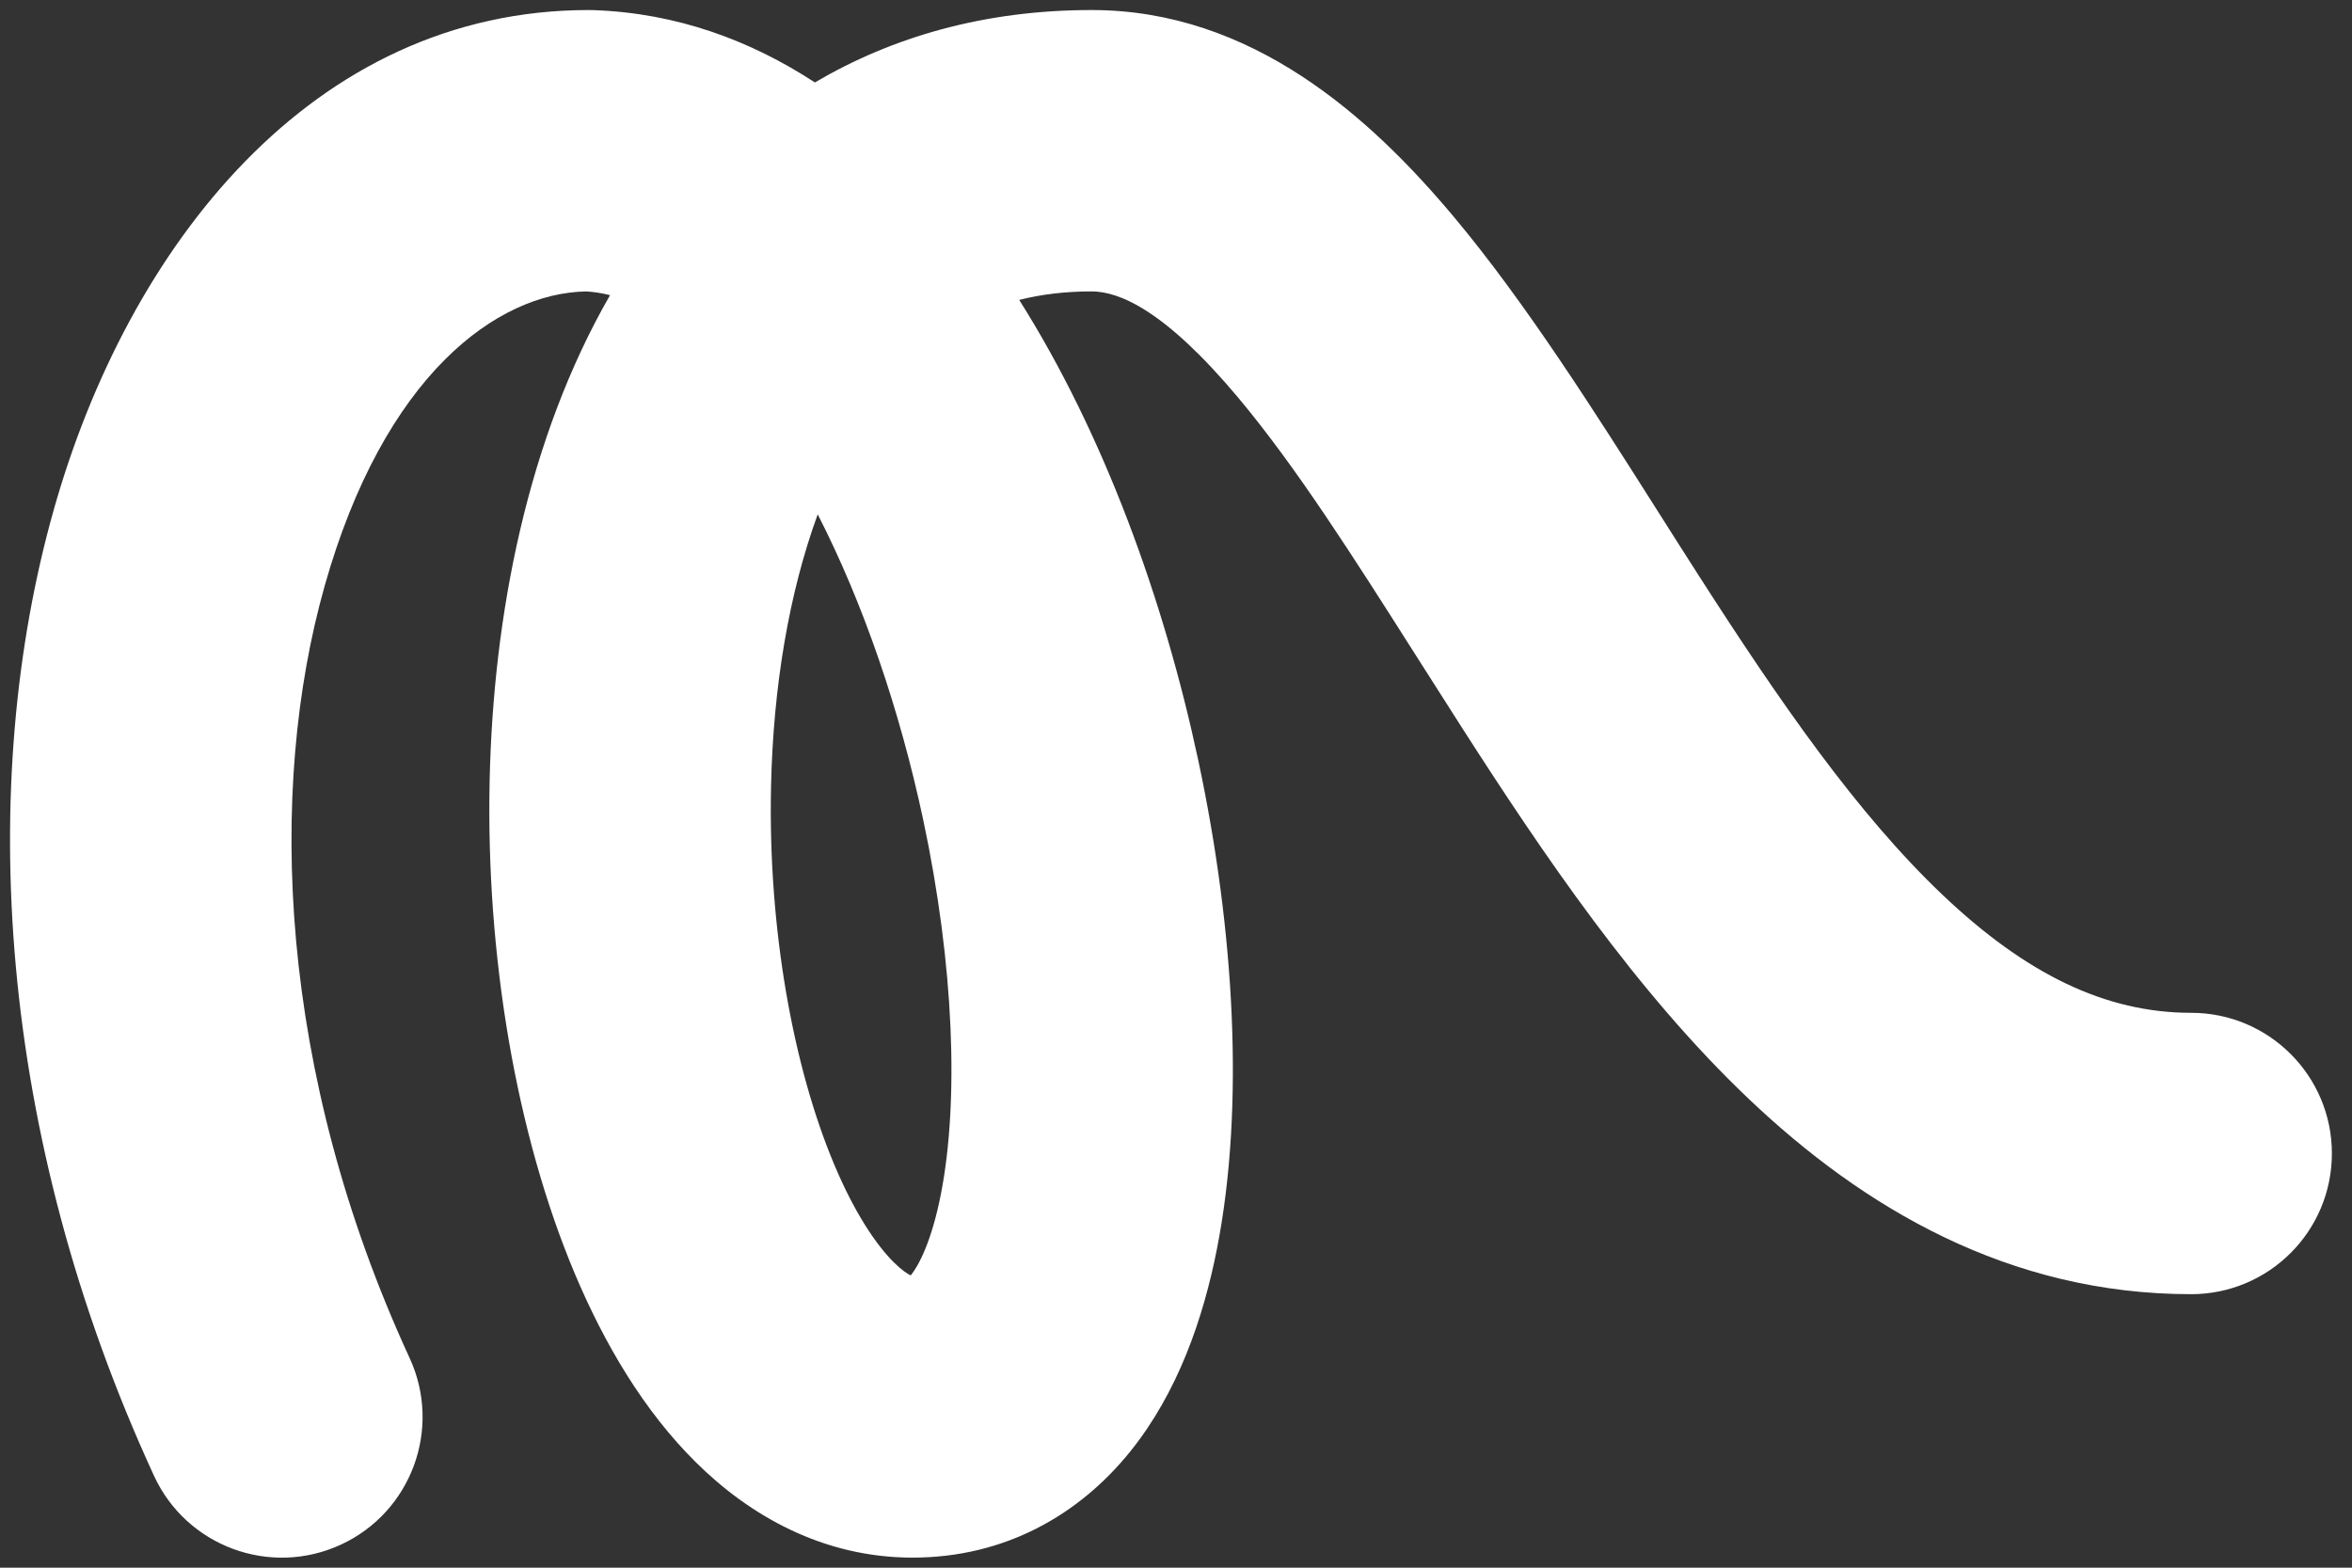 <svg xmlns="http://www.w3.org/2000/svg" width="78" height="52" fill="none" viewBox="0 0 78 52"><rect x="0" y="0" width="78" height="52" fill="#333333" stroke="none"/><g clip-path="url(#clip0_8003_131632)"><path fill="#fff" fill-rule="evenodd" d="M10.764 19.444C8.861 26.192 9.211 35.552 13.585 45.047C14.664 47.388 13.64 50.16 11.3 51.238C8.959 52.317 6.187 51.293 5.108 48.953C-0.128 37.588 -0.768 25.948 1.782 16.911C4.24 8.194 10.339 0.333 19.524 0.333L19.686 0.336C22.454 0.432 24.899 1.346 27.025 2.735C29.593 1.222 32.65 0.333 36.202 0.333C41.511 0.333 45.436 3.874 48.221 7.201C50.582 10.022 52.859 13.615 55.008 17.005C55.461 17.719 55.907 18.424 56.348 19.11C59.019 23.273 61.59 26.993 64.42 29.681C67.185 32.309 69.821 33.595 72.666 33.595C75.244 33.595 77.333 35.684 77.333 38.261C77.333 40.839 75.244 42.928 72.666 42.928C66.608 42.928 61.788 40.056 57.991 36.447C54.257 32.899 51.157 28.304 48.492 24.151C47.976 23.345 47.477 22.56 46.993 21.798C44.852 18.426 42.99 15.494 41.064 13.192C38.628 10.283 37.112 9.666 36.202 9.666C35.334 9.666 34.535 9.762 33.8 9.948C36.619 14.41 38.607 19.913 39.74 25.228C40.933 30.819 41.286 36.694 40.361 41.411C39.9 43.757 39.052 46.195 37.486 48.142C35.795 50.244 33.325 51.666 30.264 51.666C27.287 51.666 24.86 50.267 23.087 48.514C21.347 46.795 20.037 44.563 19.062 42.246C17.109 37.601 16.115 31.682 16.238 25.9C16.355 20.419 17.487 14.561 20.231 9.791C19.957 9.721 19.693 9.681 19.44 9.667C16.482 9.718 12.739 12.442 10.764 19.444ZM27.118 17.061C26.169 19.658 25.64 22.777 25.57 26.099C25.469 30.818 26.308 35.398 27.666 38.628C28.347 40.248 29.063 41.298 29.647 41.876C29.915 42.141 30.099 42.256 30.203 42.305C30.206 42.301 30.209 42.297 30.213 42.292C30.472 41.97 30.898 41.165 31.202 39.615C31.805 36.542 31.645 32.017 30.613 27.176C29.837 23.542 28.629 20.01 27.118 17.061ZM30.112 42.401C30.112 42.401 30.113 42.4 30.114 42.398C30.113 42.4 30.112 42.401 30.112 42.401ZM30.303 42.338C30.303 42.339 30.294 42.338 30.276 42.333C30.294 42.334 30.303 42.337 30.303 42.338Z" clip-rule="evenodd" style="fill:#fff;fill-opacity:1"/></g><defs><clipPath id="clip0_8003_131632"><rect width="77" height="51.334" fill="#fff" style="fill:#fff;fill-opacity:1" transform="translate(0.333 0.333)"/></clipPath></defs></svg>